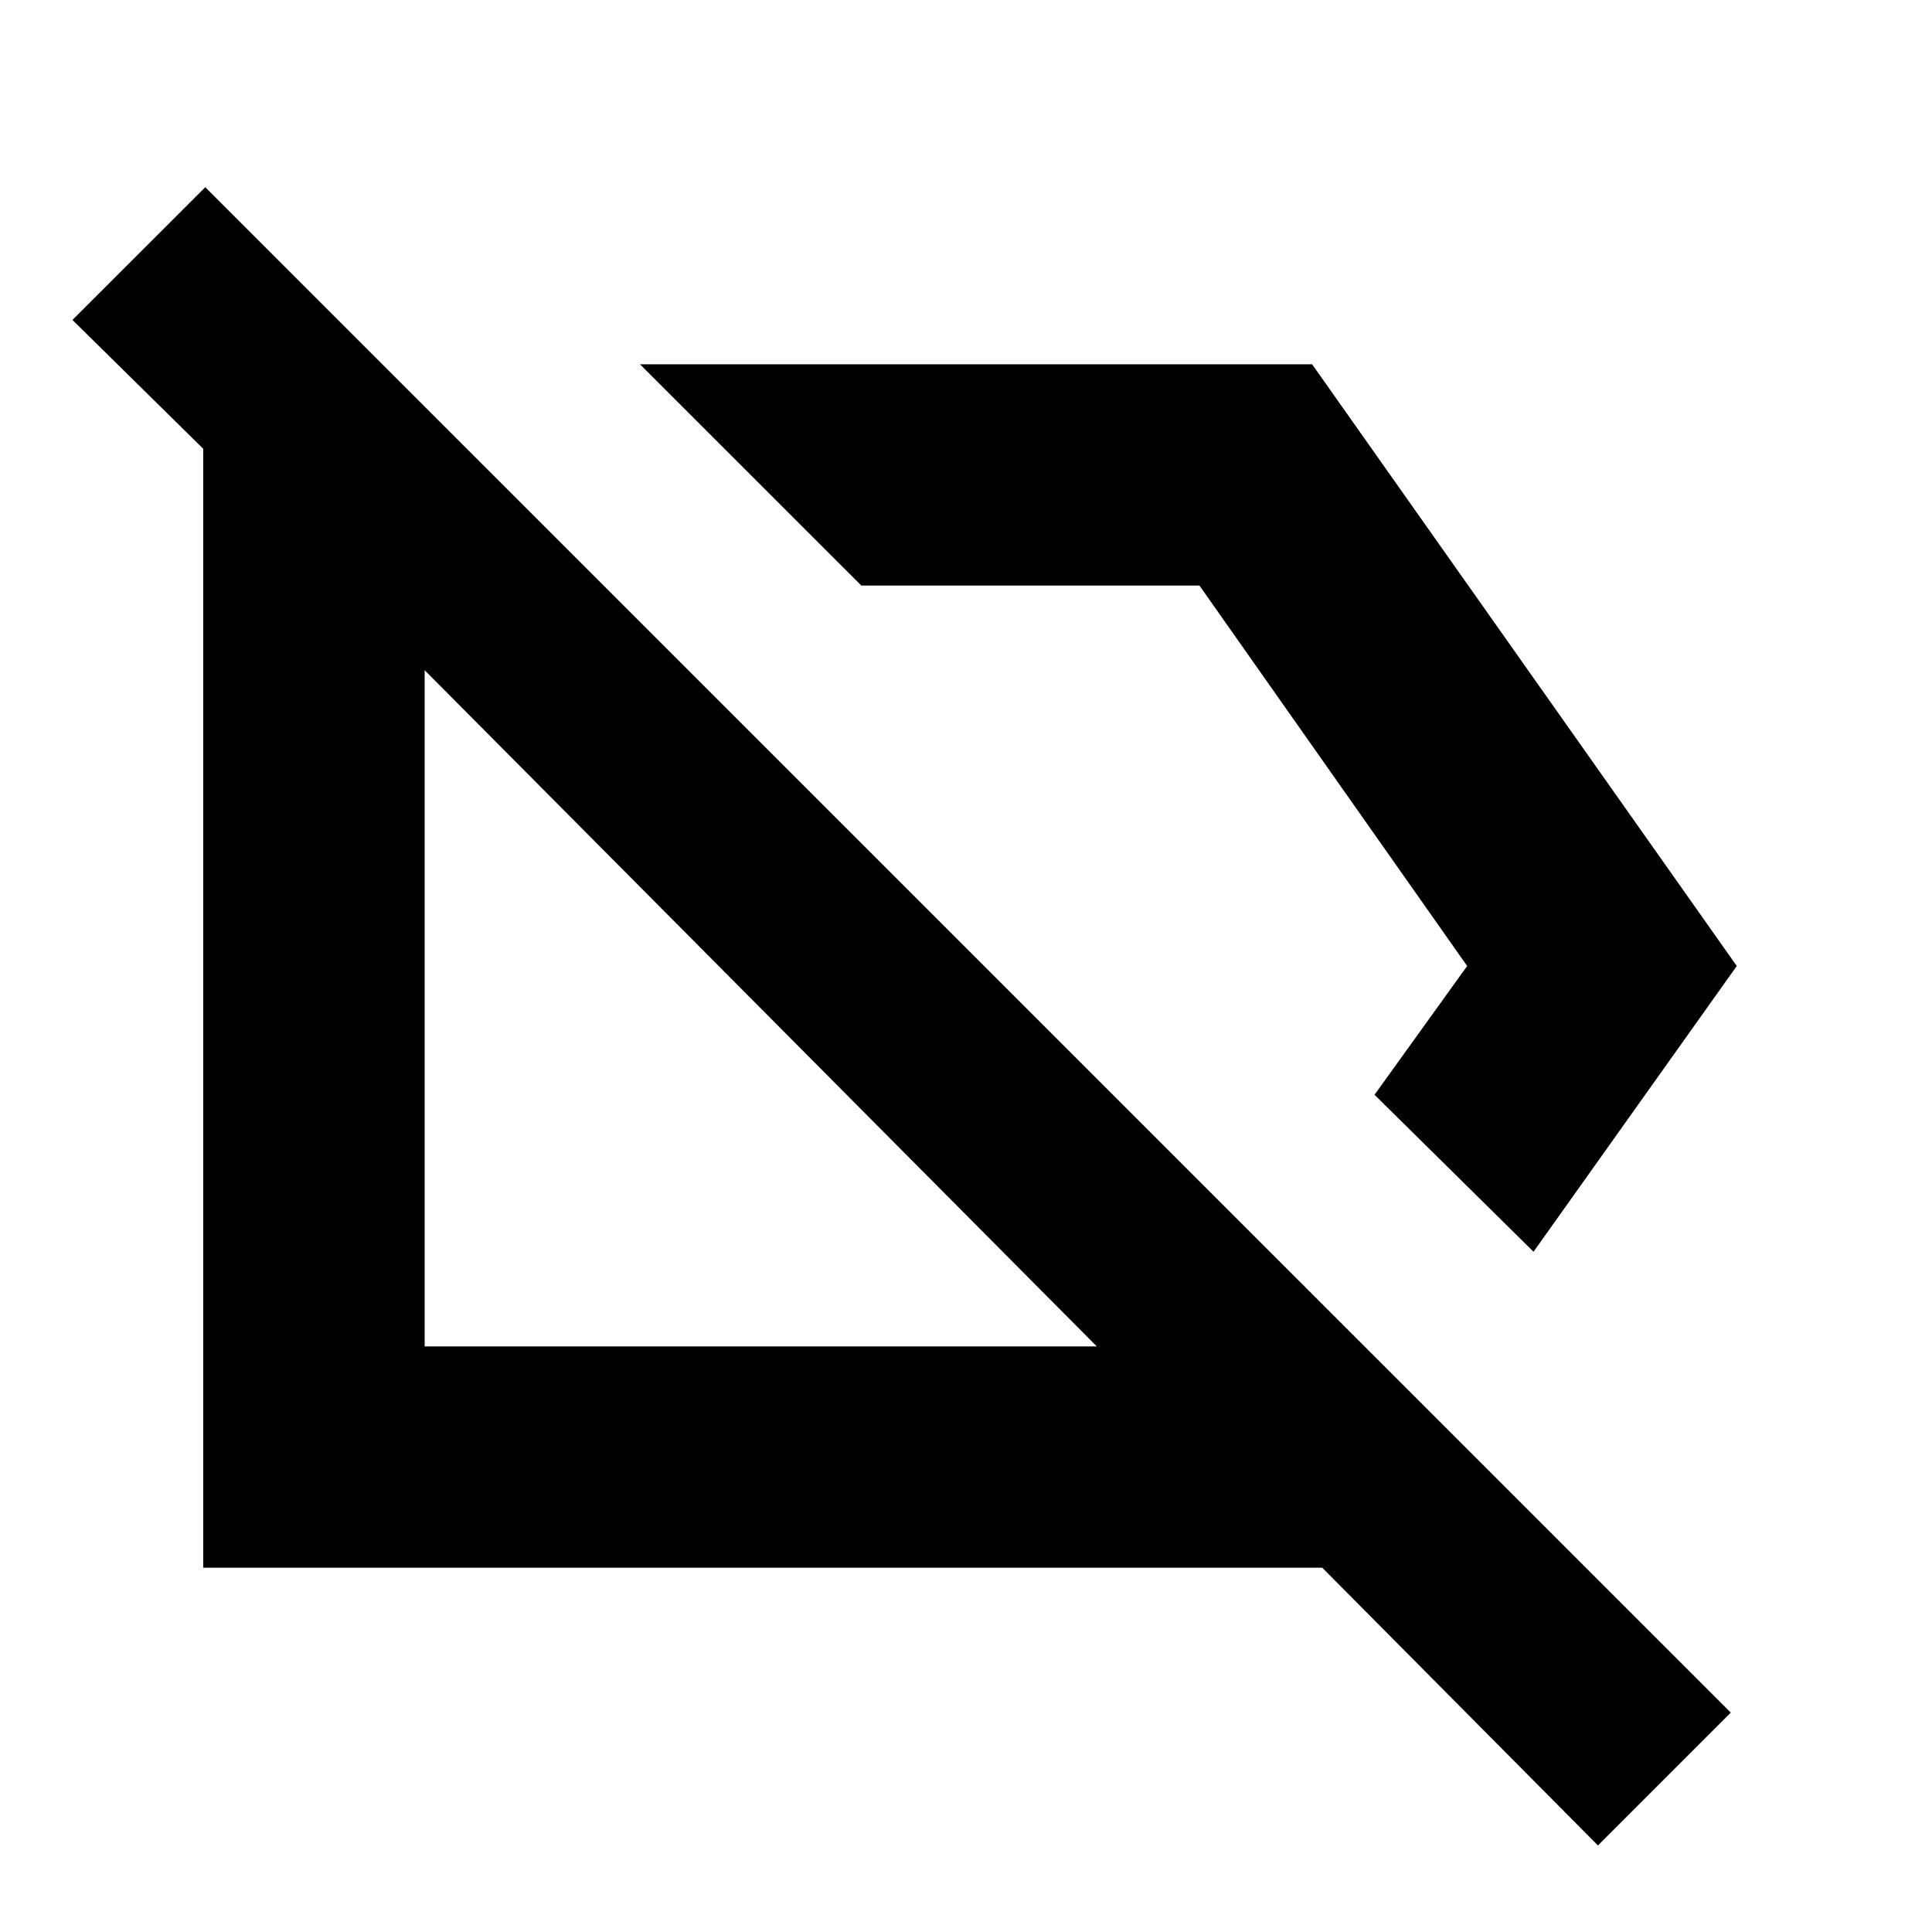 <svg xmlns="http://www.w3.org/2000/svg" height="20" width="20"><path d="M15.875 12.958 14.229 11.333 15.188 10 12.417 6.062H8.917L6.625 3.771H13.583L17.979 10ZM16.542 19.104 13.688 16.229H2.104V4.646L0.75 3.312L2.125 1.938L17.917 17.729ZM7.896 10.438ZM11.583 8.688ZM11.354 13.938 4.396 6.938V13.938Z"/></svg>